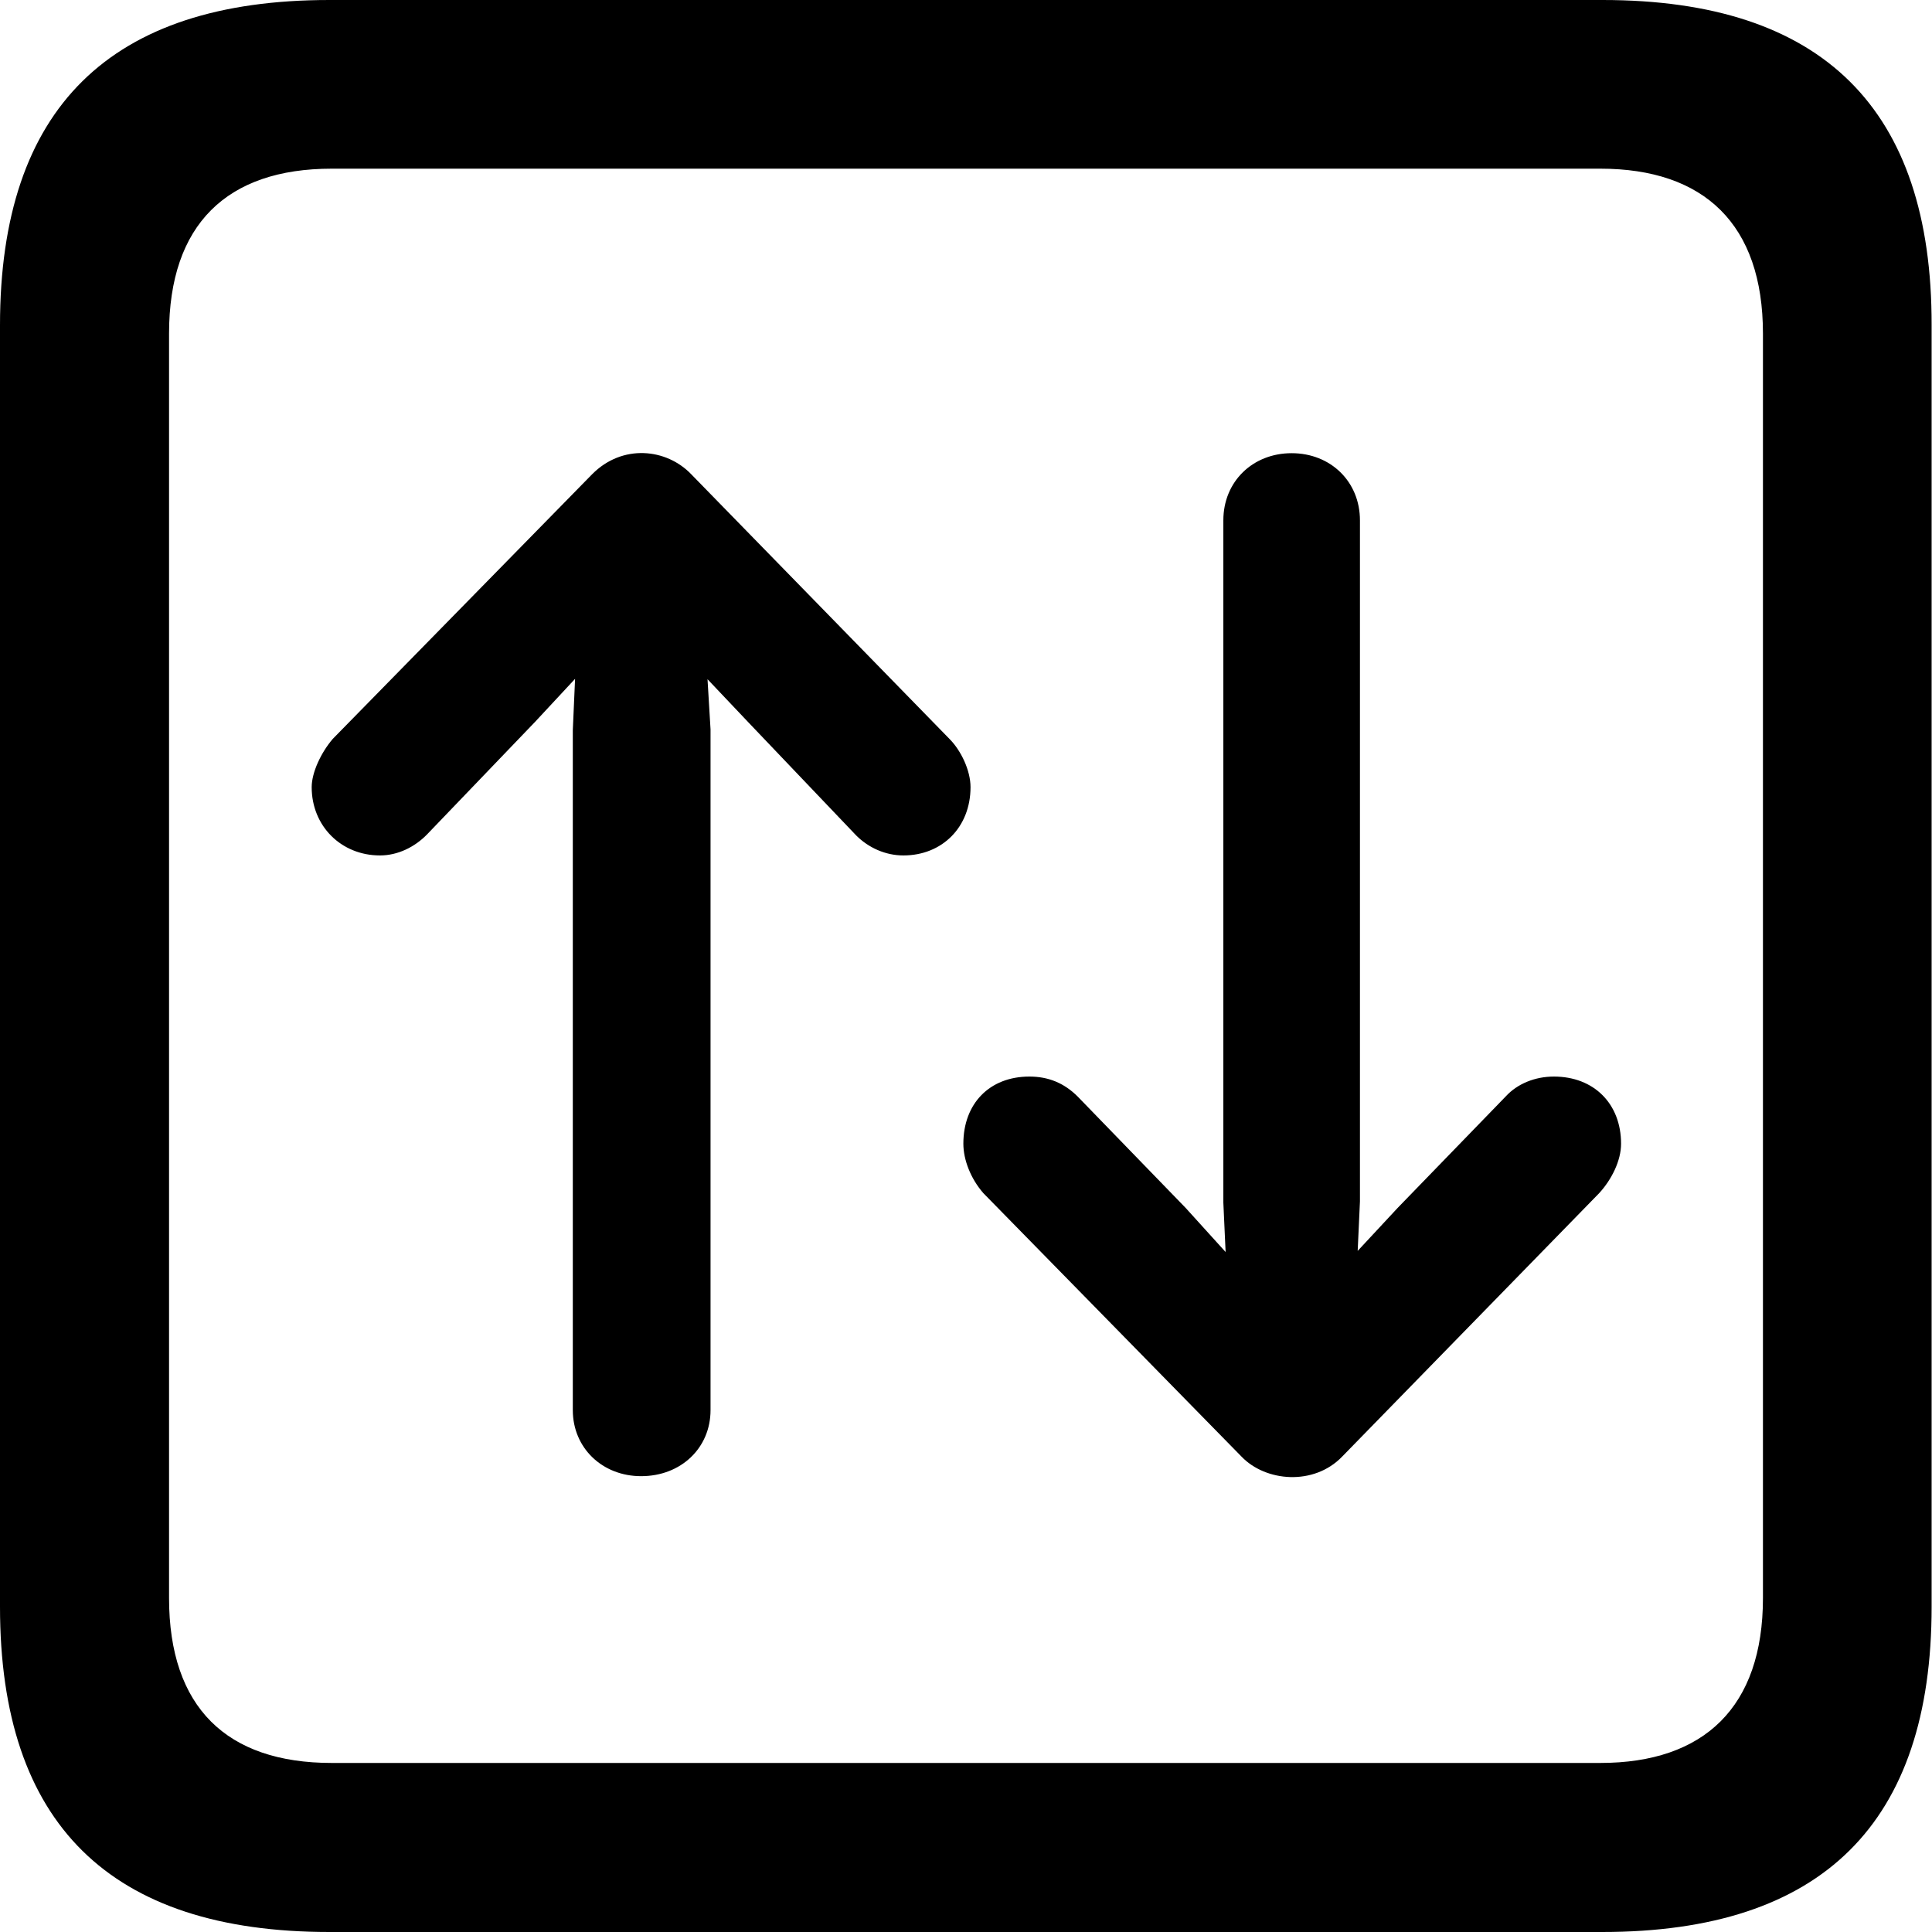 <?xml version="1.0" ?><!-- Generator: Adobe Illustrator 25.0.0, SVG Export Plug-In . SVG Version: 6.00 Build 0)  --><svg xmlns="http://www.w3.org/2000/svg" xmlns:xlink="http://www.w3.org/1999/xlink" version="1.1" id="Layer_1" x="0px" y="0px" viewBox="0 0 512 512" style="enable-background:new 0 0 512 512;" xml:space="preserve">
<path d="M87.3,512h337.3c58.4,0,87.3-28.9,87.3-86.2V86.2C512,28.9,483.1,0,424.7,0H87.3C29.2,0,0,28.6,0,86.2v339.6  C0,483.4,29.2,512,87.3,512z M87.9,467.2c-27.8,0-43.1-14.7-43.1-43.7V88.4c0-28.9,15.3-43.7,43.1-43.7h336.2  c27.5,0,43.1,14.7,43.1,43.7v335.1c0,28.9-15.6,43.7-43.1,43.7H87.9z M355.7,386l68.1-69.8c3.3-3.6,5.8-8.6,5.8-13.1  c0-10.6-7.2-17.8-17.8-17.8c-5,0-9.7,1.9-12.8,5.3l-28.6,29.5l-10.6,11.4l0.6-13.1V137.9c0-10.3-7.8-17.8-18.1-17.8  c-10.3,0-18.1,7.5-18.1,17.8v180.8l0.6,13.1l-10.6-11.7l-28.6-29.5c-3.6-3.6-7.8-5.3-12.8-5.3c-10.6,0-17.5,7.2-17.5,17.8  c0,4.2,1.9,9.2,5.3,13.1L329,386C335.4,392.7,348.2,393.8,355.7,386z M156.9,125.7l-68.7,70.1c-3.1,3.6-5.6,8.9-5.6,12.8  c0,10.3,7.8,18.1,18.1,18.1c4.7,0,9.2-2.2,12.5-5.6l28.6-29.8l10.6-11.4l-0.6,13.6v180.2c0,10,7.8,17.5,18.1,17.5  c10.6,0,18.4-7.5,18.4-17.5V193.3l-0.8-13.3l10.8,11.4l28.6,30c3.3,3.3,7.8,5.3,12.5,5.3c10.3,0,17.8-7.5,17.8-18.1  c0-4.4-2.5-9.7-5.6-12.8l-68.4-70.1C176.6,118.8,164.9,117.6,156.9,125.7z"/>
</svg>